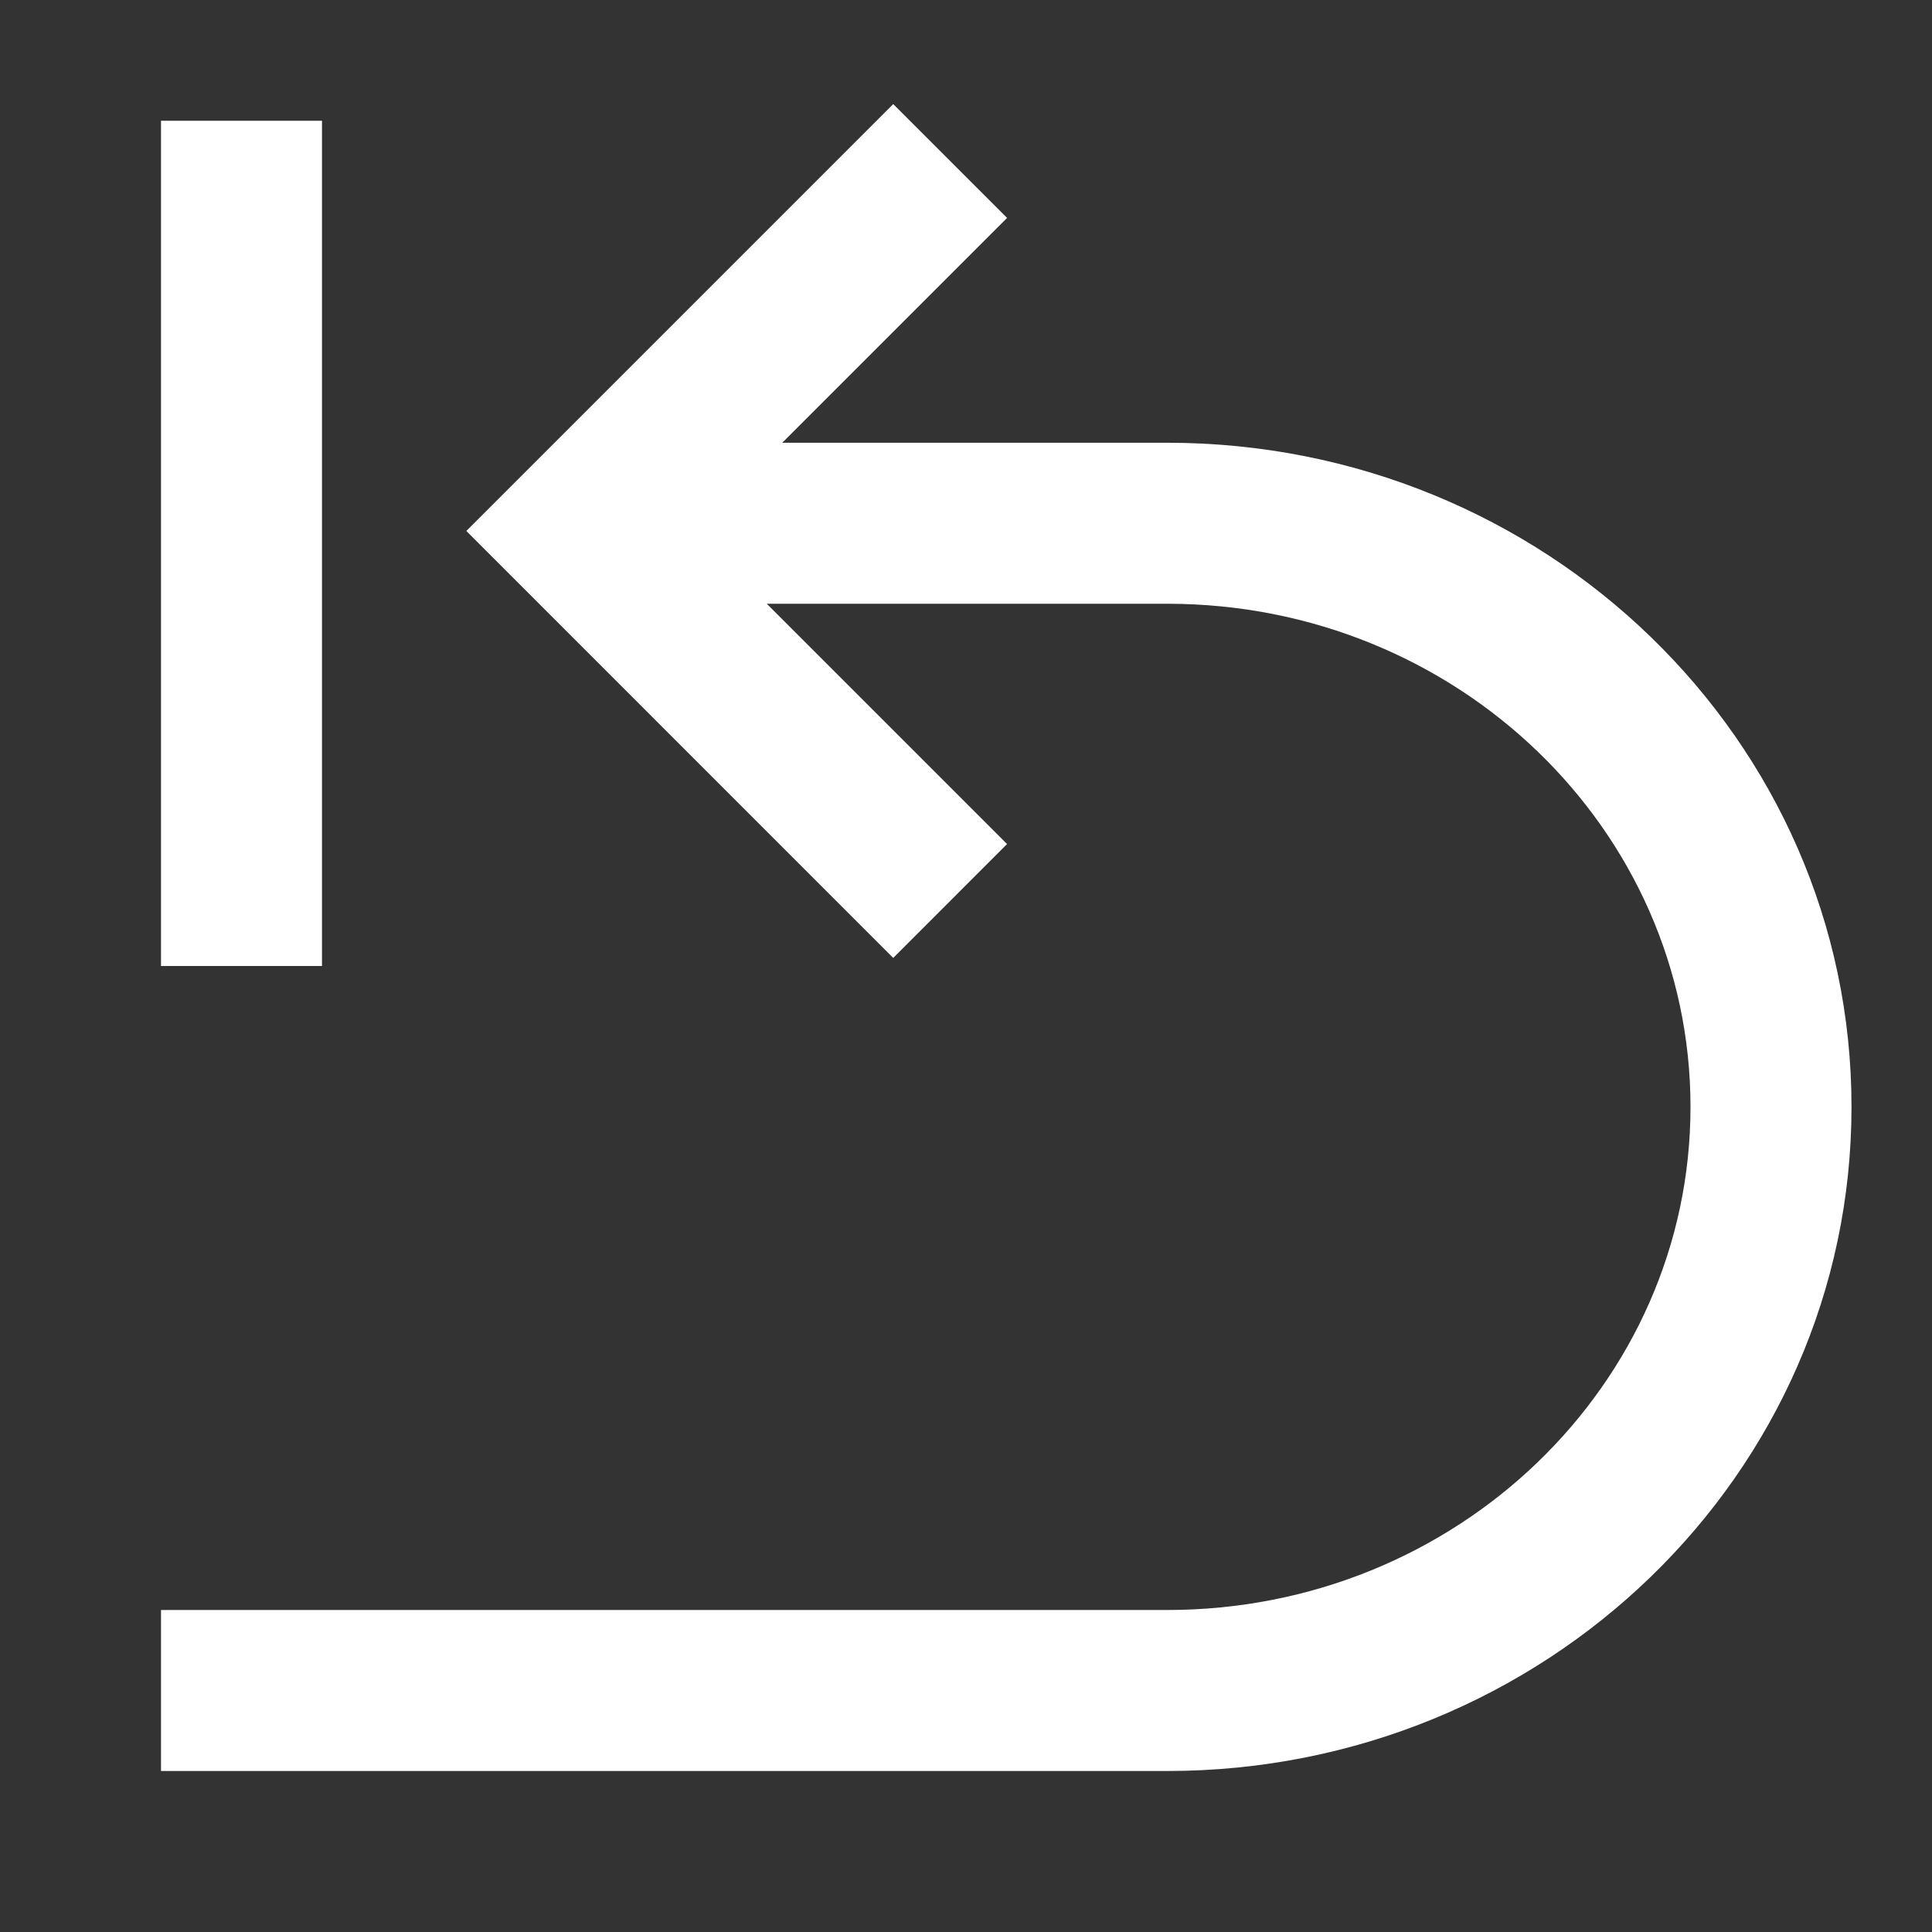 <?xml version="1.0" standalone="no"?><!DOCTYPE svg PUBLIC "-//W3C//DTD SVG 1.1//EN" "http://www.w3.org/Graphics/SVG/1.1/DTD/svg11.dtd"><svg t="1689854813939" class="icon" viewBox="0 0 1024 1024" version="1.1" xmlns="http://www.w3.org/2000/svg" p-id="4706" xmlns:xlink="http://www.w3.org/1999/xlink" width="200" height="200"><rect x="0" y="0" width="1024" height="1024" fill="#333333" stroke="none"/><path d="M618.667 320h-212.267l127.36 127.36-60.331 60.352-226.261-226.283L473.429 55.168l60.352 60.331L414.613 234.667H618.667c199.979 0 362.667 157.269 362.667 352S818.645 938.667 618.667 938.667H85.333v-85.333h533.333c153.493 0 277.333-119.723 277.333-266.667S772.16 320 618.667 320zM85.333 64h85.333v448H85.333V64z" fill="#ffffff" p-id="4707"></path></svg>